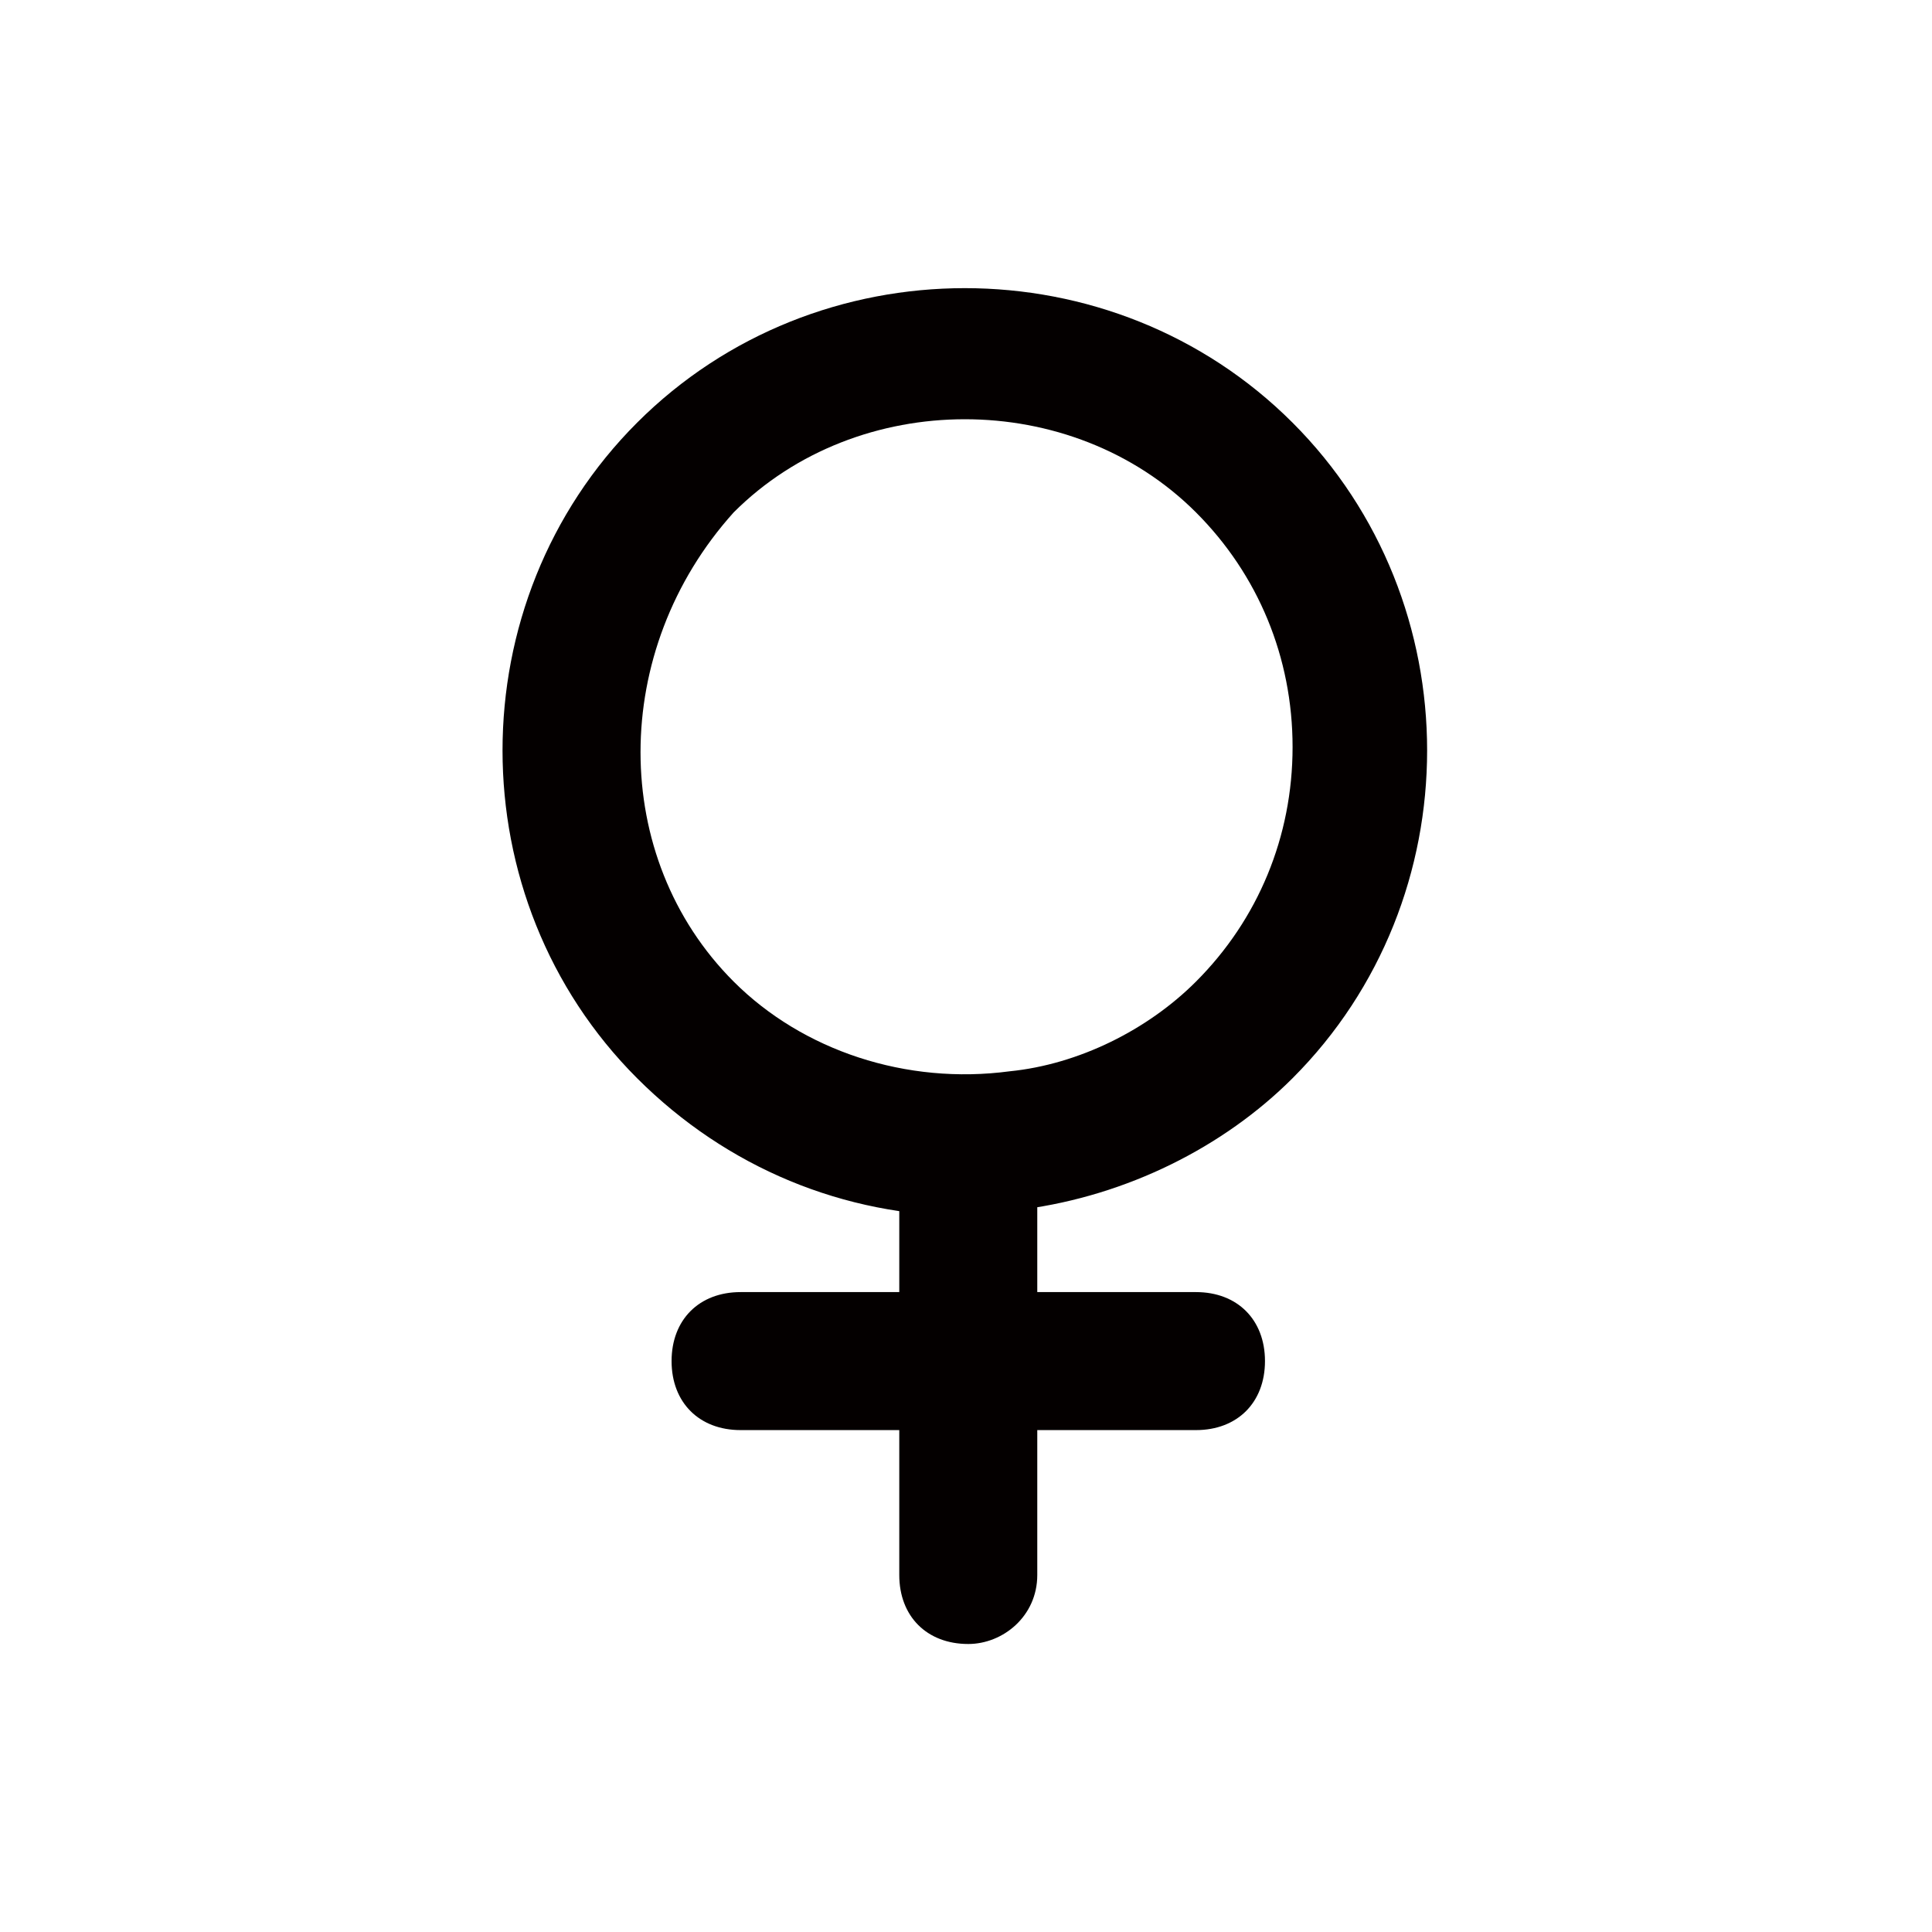 <?xml version="1.0" standalone="no"?><!DOCTYPE svg PUBLIC "-//W3C//DTD SVG 1.1//EN" "http://www.w3.org/Graphics/SVG/1.1/DTD/svg11.dtd"><svg class="icon" width="200px" height="200.00px" viewBox="0 0 1024 1024" version="1.1" xmlns="http://www.w3.org/2000/svg"><path d="M513.207 644.608c-65.829 0-128-25.6-175.543-73.143-95.086-95.086-95.086-252.343 0-347.429 95.086-95.086 252.343-95.086 347.429 0 95.086 95.086 95.086 252.343 0 347.429-36.571 36.571-87.771 62.171-142.629 69.486-7.314 3.657-18.286 3.657-29.257 3.657z m-124.343-124.343c36.571 36.571 91.429 54.857 146.286 47.543 36.571-3.657 73.143-21.943 98.743-47.543 32.914-32.914 51.2-76.8 51.2-124.343s-18.286-91.429-51.2-124.343c-65.829-65.829-179.2-65.829-245.029 0-65.829 73.143-65.829 182.857 0 248.686z" fill="#040000" /><path d="M513.207 871.351c-21.943 0-36.571-14.629-36.571-36.571v-226.743c0-21.943 14.629-36.571 36.571-36.571s36.571 14.629 36.571 36.571v226.743c0 21.943-18.286 36.571-36.571 36.571z" fill="#040000" /><path d="M633.893 757.979h-241.371c-21.943 0-36.571-14.629-36.571-36.571s14.629-36.571 36.571-36.571h241.371c21.943 0 36.571 14.629 36.571 36.571s-14.629 36.571-36.571 36.571z" fill="#040000" /></svg>